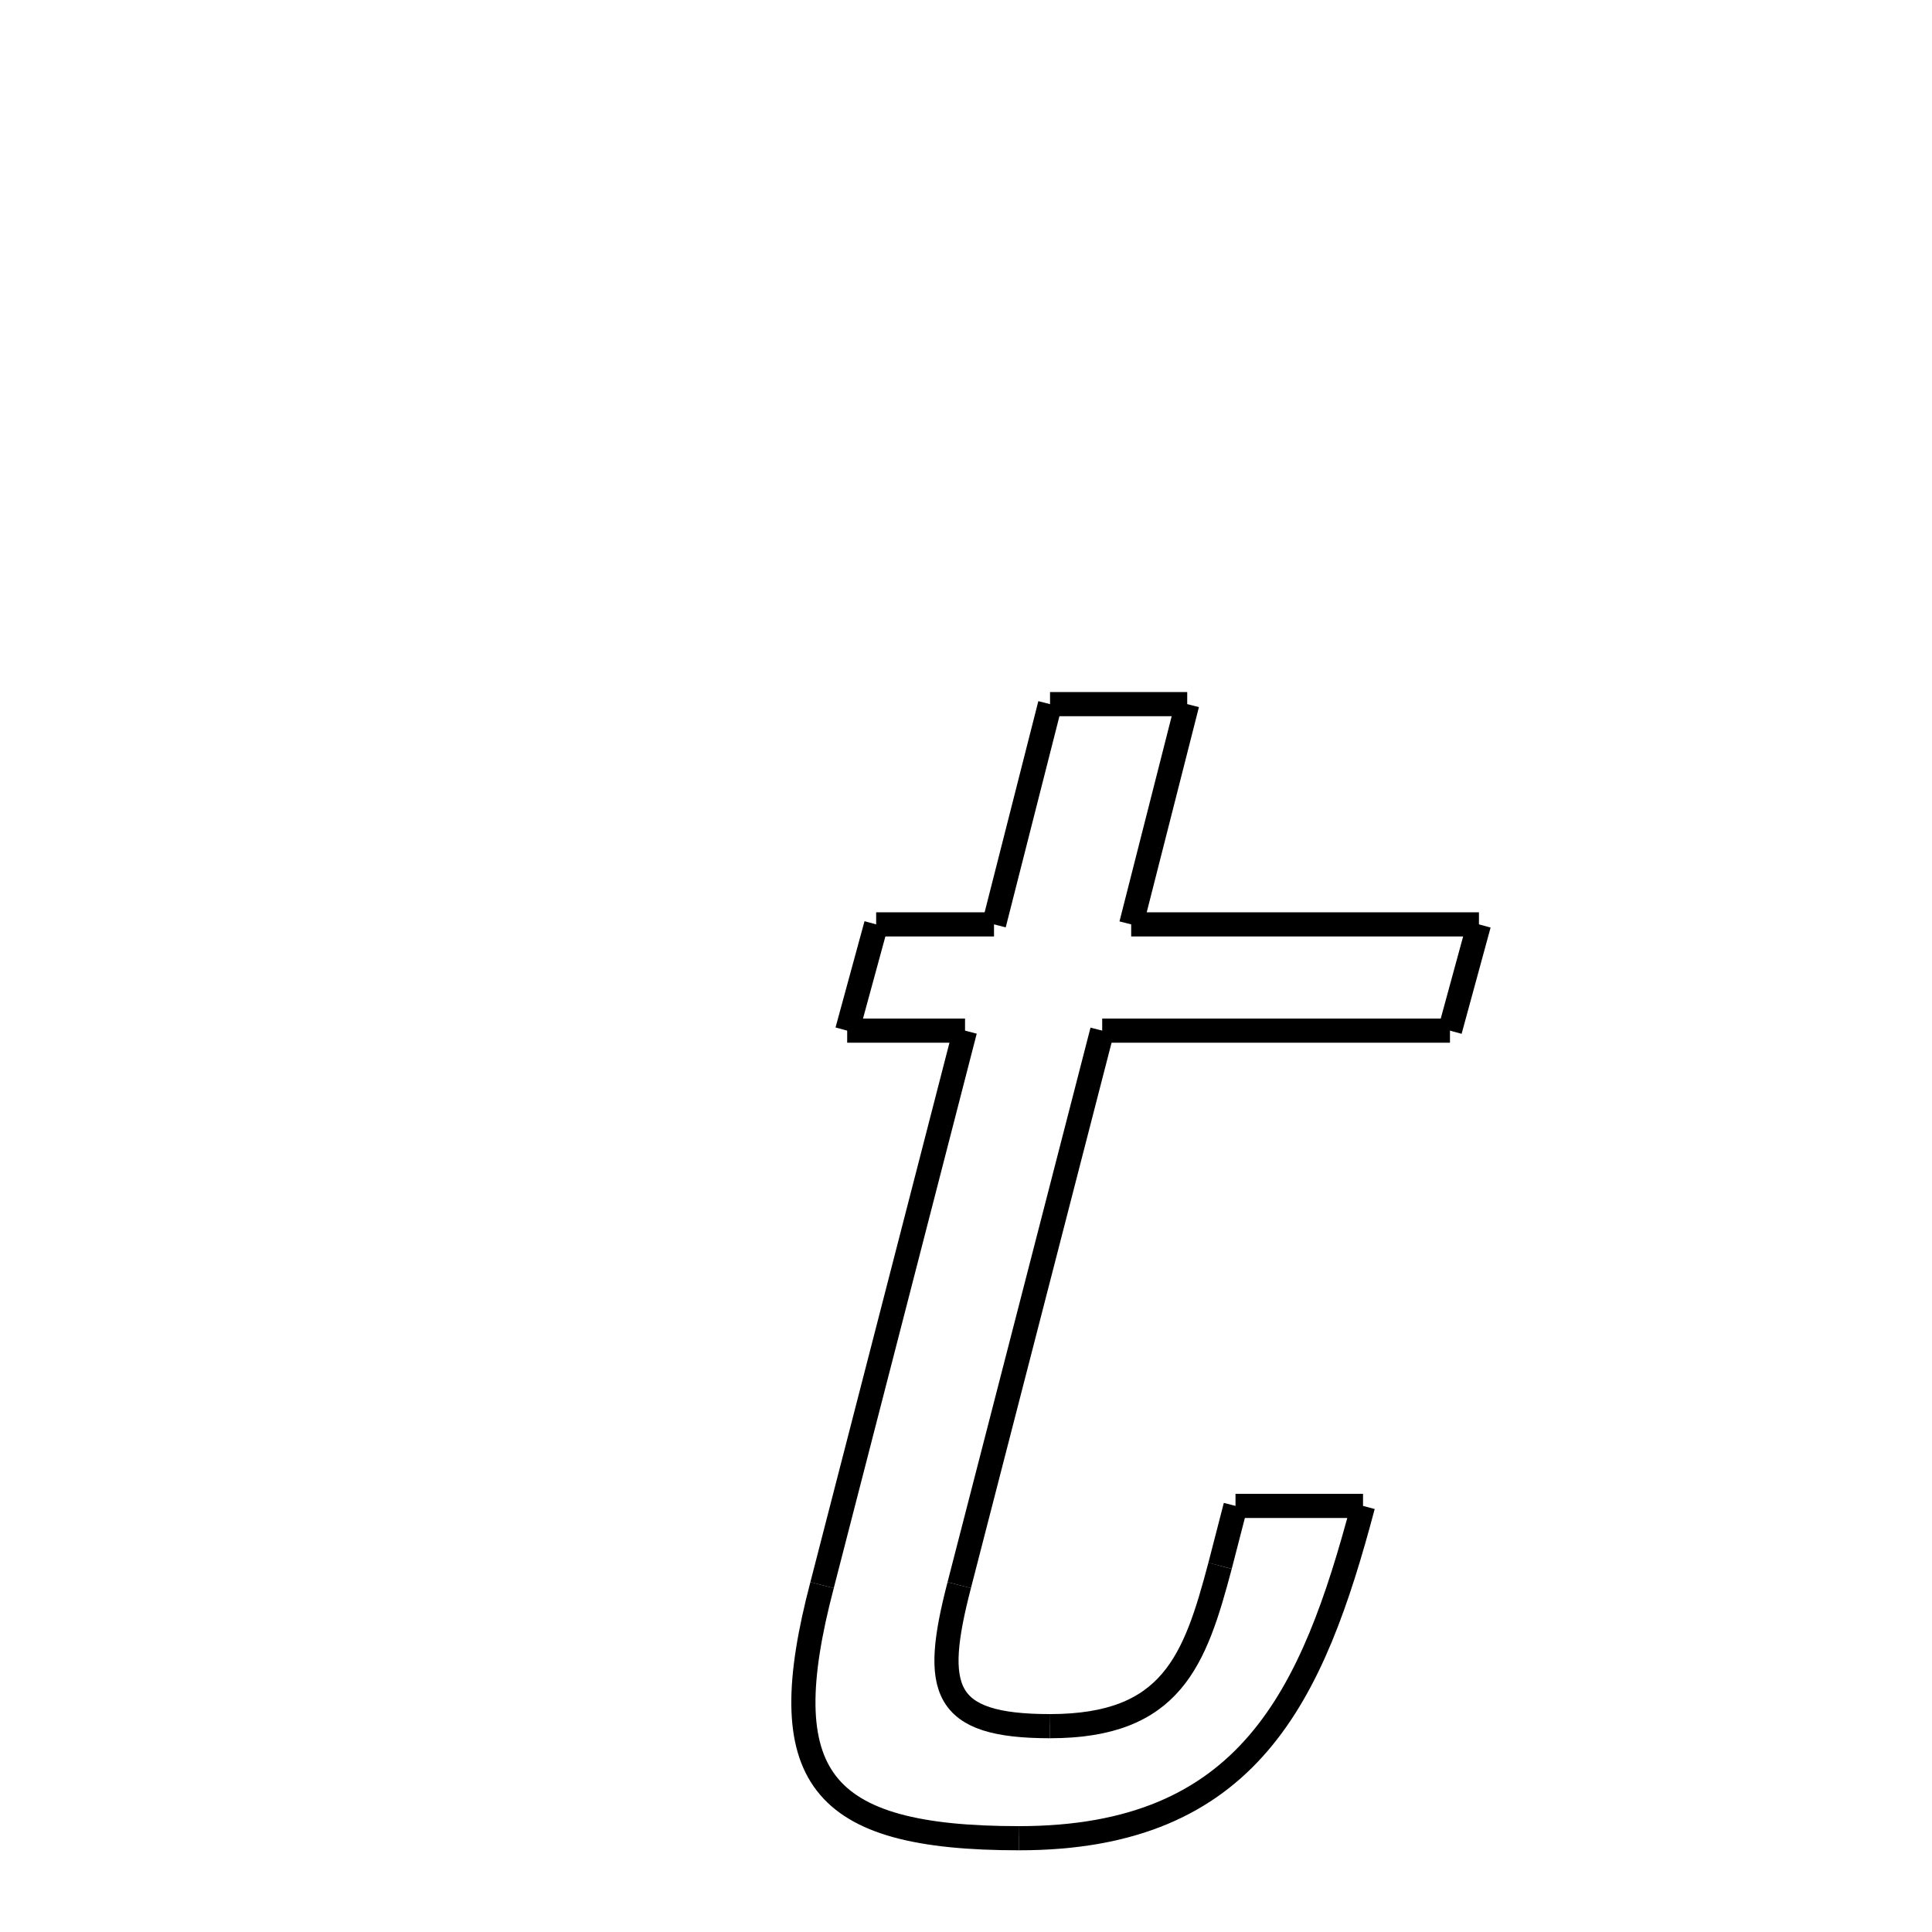 <svg xmlns="http://www.w3.org/2000/svg" xmlns:xlink="http://www.w3.org/1999/xlink" width="50px" height="50px" viewBox="0 0 24 24">
<style type="text/css">
.pen {
	stroke-dashoffset: 0;
	animation-duration: 5s;
	animation-iteration-count: 1000;
	animation-timing-function: ease;
}
.path00 {
		stroke-dasharray: 5;
		animation-name: dash00 
}
@keyframes dash00 {
	0.0% {
		stroke-dashoffset: 5;
	}
	5.056% {
		stroke-dashoffset: 0;
	}
}
.path01 {
		stroke-dasharray: 8;
		animation-name: dash01 
}
@keyframes dash01 {
	0%, 5.056% {
		stroke-dashoffset: 8;
	}
	12.792% {
		stroke-dashoffset: 0;
	}
}
.path02 {
		stroke-dasharray: 2;
		animation-name: dash02 
}
@keyframes dash02 {
	0%, 12.792% {
		stroke-dashoffset: 2;
	}
	15.242% {
		stroke-dashoffset: 0;
	}
}
.path03 {
		stroke-dasharray: 8;
		animation-name: dash03 
}
@keyframes dash03 {
	0%, 15.242% {
		stroke-dashoffset: 8;
	}
	22.978% {
		stroke-dashoffset: 0;
	}
}
.path04 {
		stroke-dasharray: 14;
		animation-name: dash04 
}
@keyframes dash04 {
	0%, 22.978% {
		stroke-dashoffset: 14;
	}
	35.716% {
		stroke-dashoffset: 0;
	}
}
.path05 {
		stroke-dasharray: 5;
		animation-name: dash05 
}
@keyframes dash05 {
	0%, 35.716% {
		stroke-dashoffset: 5;
	}
	40.561% {
		stroke-dashoffset: 0;
	}
}
.path06 {
		stroke-dasharray: 6;
		animation-name: dash06 
}
@keyframes dash06 {
	0%, 40.561% {
		stroke-dashoffset: 6;
	}
	46.349% {
		stroke-dashoffset: 0;
	}
}
.path07 {
		stroke-dasharray: 1;
		animation-name: dash07 
}
@keyframes dash07 {
	0%, 46.349% {
		stroke-dashoffset: 1;
	}
	47.725% {
		stroke-dashoffset: 0;
	}
}
.path08 {
		stroke-dasharray: 3;
		animation-name: dash08 
}
@keyframes dash08 {
	0%, 47.725% {
		stroke-dashoffset: 3;
	}
	50.562% {
		stroke-dashoffset: 0;
	}
}
.path09 {
		stroke-dasharray: 13;
		animation-name: dash09 
}
@keyframes dash09 {
	0%, 50.562% {
		stroke-dashoffset: 13;
	}
	62.302% {
		stroke-dashoffset: 0;
	}
}
.path10 {
		stroke-dasharray: 10;
		animation-name: dash10 
}
@keyframes dash10 {
	0%, 62.302% {
		stroke-dashoffset: 10;
	}
	71.461% {
		stroke-dashoffset: 0;
	}
}
.path11 {
		stroke-dasharray: 14;
		animation-name: dash11 
}
@keyframes dash11 {
	0%, 71.461% {
		stroke-dashoffset: 14;
	}
	84.199% {
		stroke-dashoffset: 0;
	}
}
.path12 {
		stroke-dasharray: 2;
		animation-name: dash12 
}
@keyframes dash12 {
	0%, 84.199% {
		stroke-dashoffset: 2;
	}
	86.821% {
		stroke-dashoffset: 0;
	}
}
.path13 {
		stroke-dasharray: 2;
		animation-name: dash13 
}
@keyframes dash13 {
	0%, 86.821% {
		stroke-dashoffset: 2;
	}
	89.271% {
		stroke-dashoffset: 0;
	}
}
.path14 {
		stroke-dasharray: 2;
		animation-name: dash14 
}
@keyframes dash14 {
	0%, 89.271% {
		stroke-dashoffset: 2;
	}
	91.893% {
		stroke-dashoffset: 0;
	}
}
.path15 {
		stroke-dasharray: 5;
		animation-name: dash15 
}
@keyframes dash15 {
	0%, 91.893% {
		stroke-dashoffset: 5;
	}
	96.949% {
		stroke-dashoffset: 0;
	}
}
.path16 {
		stroke-dasharray: 3;
		animation-name: dash16 
}
@keyframes dash16 {
	0%, 96.949% {
		stroke-dashoffset: 3;
	}
	100.0% {
		stroke-dashoffset: 0;
	}
}
</style>
<path class="pen path00" d="M 14.748 8.747 L 14.052 11.483 " fill="none" stroke="black" stroke-width="0.3"></path>
<path class="pen path01" d="M 14.052 11.483 L 18.372 11.483 " fill="none" stroke="black" stroke-width="0.3"></path>
<path class="pen path02" d="M 18.372 11.483 L 18.012 12.803 " fill="none" stroke="black" stroke-width="0.3"></path>
<path class="pen path03" d="M 18.012 12.803 L 13.692 12.803 " fill="none" stroke="black" stroke-width="0.3"></path>
<path class="pen path04" d="M 13.692 12.803 L 11.916 19.691 " fill="none" stroke="black" stroke-width="0.3"></path>
<path class="pen path05" d="M 11.916 19.691 C 11.58 20.987 11.7 21.443 13.044 21.443 " fill="none" stroke="black" stroke-width="0.3"></path>
<path class="pen path06" d="M 13.044 21.443 C 14.556 21.443 14.844 20.627 15.156 19.451 " fill="none" stroke="black" stroke-width="0.3"></path>
<path class="pen path07" d="M 15.156 19.451 L 15.348 18.707 " fill="none" stroke="black" stroke-width="0.3"></path>
<path class="pen path08" d="M 15.348 18.707 L 16.932 18.707 " fill="none" stroke="black" stroke-width="0.3"></path>
<path class="pen path09" d="M 16.932 18.707 C 16.308 21.059 15.516 22.835 12.66 22.835 " fill="none" stroke="black" stroke-width="0.3"></path>
<path class="pen path10" d="M 12.66 22.835 C 10.164 22.835 9.588 22.067 10.212 19.691 " fill="none" stroke="black" stroke-width="0.3"></path>
<path class="pen path11" d="M 10.212 19.691 L 11.988 12.803 " fill="none" stroke="black" stroke-width="0.3"></path>
<path class="pen path12" d="M 11.988 12.803 L 10.524 12.803 " fill="none" stroke="black" stroke-width="0.3"></path>
<path class="pen path13" d="M 10.524 12.803 L 10.884 11.483 " fill="none" stroke="black" stroke-width="0.3"></path>
<path class="pen path14" d="M 10.884 11.483 L 12.348 11.483 " fill="none" stroke="black" stroke-width="0.3"></path>
<path class="pen path15" d="M 12.348 11.483 L 13.044 8.747 " fill="none" stroke="black" stroke-width="0.3"></path>
<path class="pen path16" d="M 13.044 8.747 L 14.748 8.747 " fill="none" stroke="black" stroke-width="0.3"></path>
</svg>
